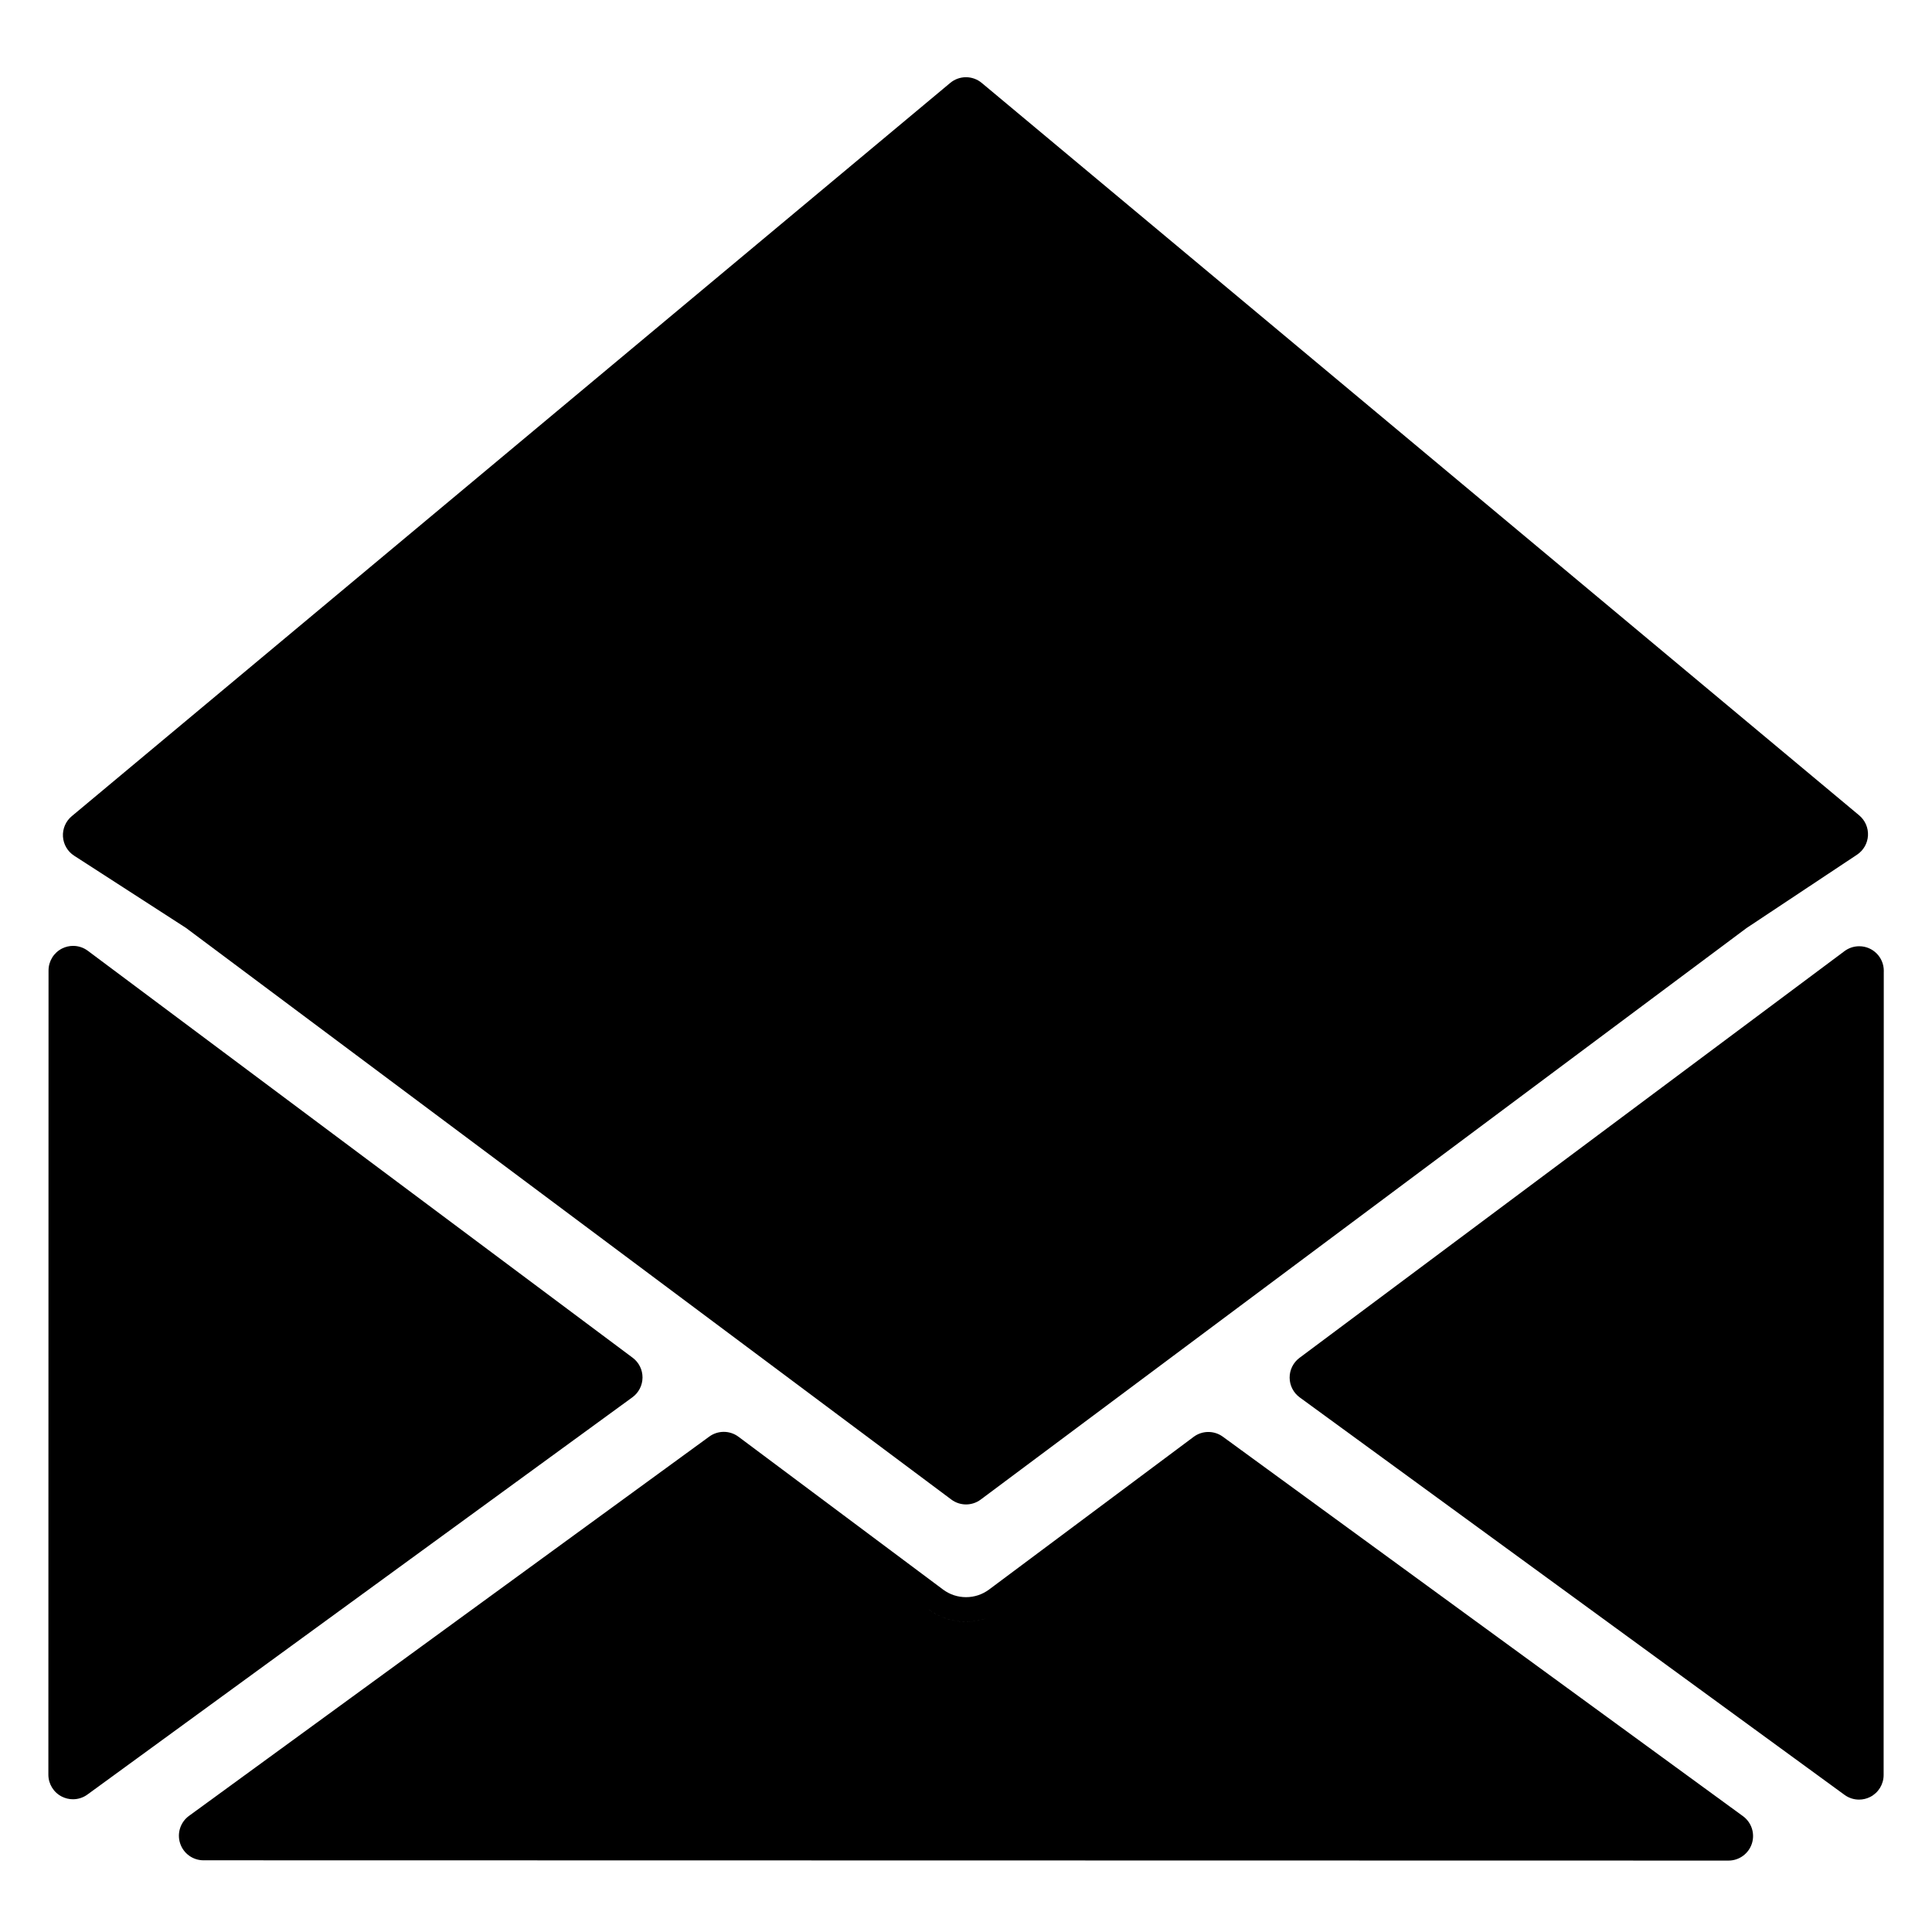 <?xml version="1.0" encoding="utf-8"?>
<!-- Generator: Adobe Illustrator 15.1.0, SVG Export Plug-In . SVG Version: 6.00 Build 0)  -->
<!DOCTYPE svg PUBLIC "-//W3C//DTD SVG 1.1//EN" "http://www.w3.org/Graphics/SVG/1.1/DTD/svg11.dtd">
<svg version="1.1" id="Layer_5" xmlns="http://www.w3.org/2000/svg" xmlns:xlink="http://www.w3.org/1999/xlink" x="0px" y="0px"
	 width="283.46px" height="283.46px" viewBox="0 0 283.46 283.46" enable-background="new 0 0 283.46 283.46" xml:space="preserve">
<g>
	<path fill="none" d="M144.619,237.479c-0.936,0.307-1.91,0.46-2.883,0.46c-1.949,0-3.897-0.613-5.541-1.841
		C138.659,237.939,141.81,238.4,144.619,237.479z"/>
	<path d="M255.727,266.465l-76.316-55.676c-0.634-0.461-1.38-0.692-2.126-0.692c-0.758,0-1.518,0.238-2.156,0.716l-30.01,22.397
		c-0.986,0.734-2.155,1.123-3.383,1.123c-1.229,0-2.398-0.389-3.382-1.124l-30.005-22.412c-0.64-0.478-1.399-0.717-2.158-0.717
		c-0.745,0-1.491,0.229-2.124,0.692l-76.335,55.649c-1.262,0.919-1.789,2.546-1.305,4.03c0.483,1.484,1.867,2.489,3.428,2.489
		l223.746,0.042c1.561,0,2.944-1.004,3.43-2.488C257.513,269.012,256.987,267.385,255.727,266.465z M141.736,237.939
		c0.973,0,1.947-0.153,2.883-0.46c-2.809,0.921-5.959,0.46-8.424-1.381C137.838,237.326,139.787,237.939,141.736,237.939z"/>
	<path d="M272.79,138.832c-0.004,0-0.007,0-0.011,0c-0.013,0-0.027,0-0.04,0c-0.001,0-0.001,0-0.002,0s-0.003,0-0.004,0
		c-0.804,0.01-1.546,0.284-2.141,0.738l-79.929,59.651c-0.918,0.684-1.456,1.764-1.45,2.909c0.006,1.145,0.556,2.219,1.48,2.894
		l79.938,58.32c0.629,0.459,1.375,0.692,2.125,0.692c0.558,0,1.118-0.129,1.634-0.391c1.209-0.615,1.973-1.857,1.973-3.214
		l0.021-117.846c0.003-0.049,0.004-0.099,0.004-0.149C276.388,140.447,274.779,138.834,272.79,138.832z"/>
	<path d="M94.269,202.113c0.007-1.145-0.53-2.226-1.448-2.909l-79.937-59.708c-0.635-0.475-1.394-0.717-2.158-0.717
		c-0.551,0-1.104,0.126-1.615,0.382c-1.219,0.612-1.99,1.859-1.99,3.223L7.097,260.376c0,1.358,0.761,2.601,1.971,3.215
		c0.517,0.264,1.077,0.393,1.635,0.393c0.75,0,1.496-0.233,2.124-0.692l79.96-58.286C93.712,204.332,94.262,203.257,94.269,202.113z
		"/>
	<path d="M10.88,125.549l16.408,10.594l112.289,83.868c0.641,0.479,1.399,0.718,2.158,0.718c0.758,0,1.517-0.238,2.156-0.716
		l112.344-83.839L272.46,125.4c0.948-0.629,1.544-1.67,1.606-2.807c0.062-1.137-0.416-2.236-1.289-2.965L144.038,12.166
		c-0.669-0.558-1.491-0.837-2.312-0.837c-0.821,0-1.641,0.279-2.311,0.837L10.526,119.752c-0.88,0.734-1.358,1.844-1.289,2.988
		C9.308,123.884,9.917,124.927,10.88,125.549z"/>
</g>
</svg>
